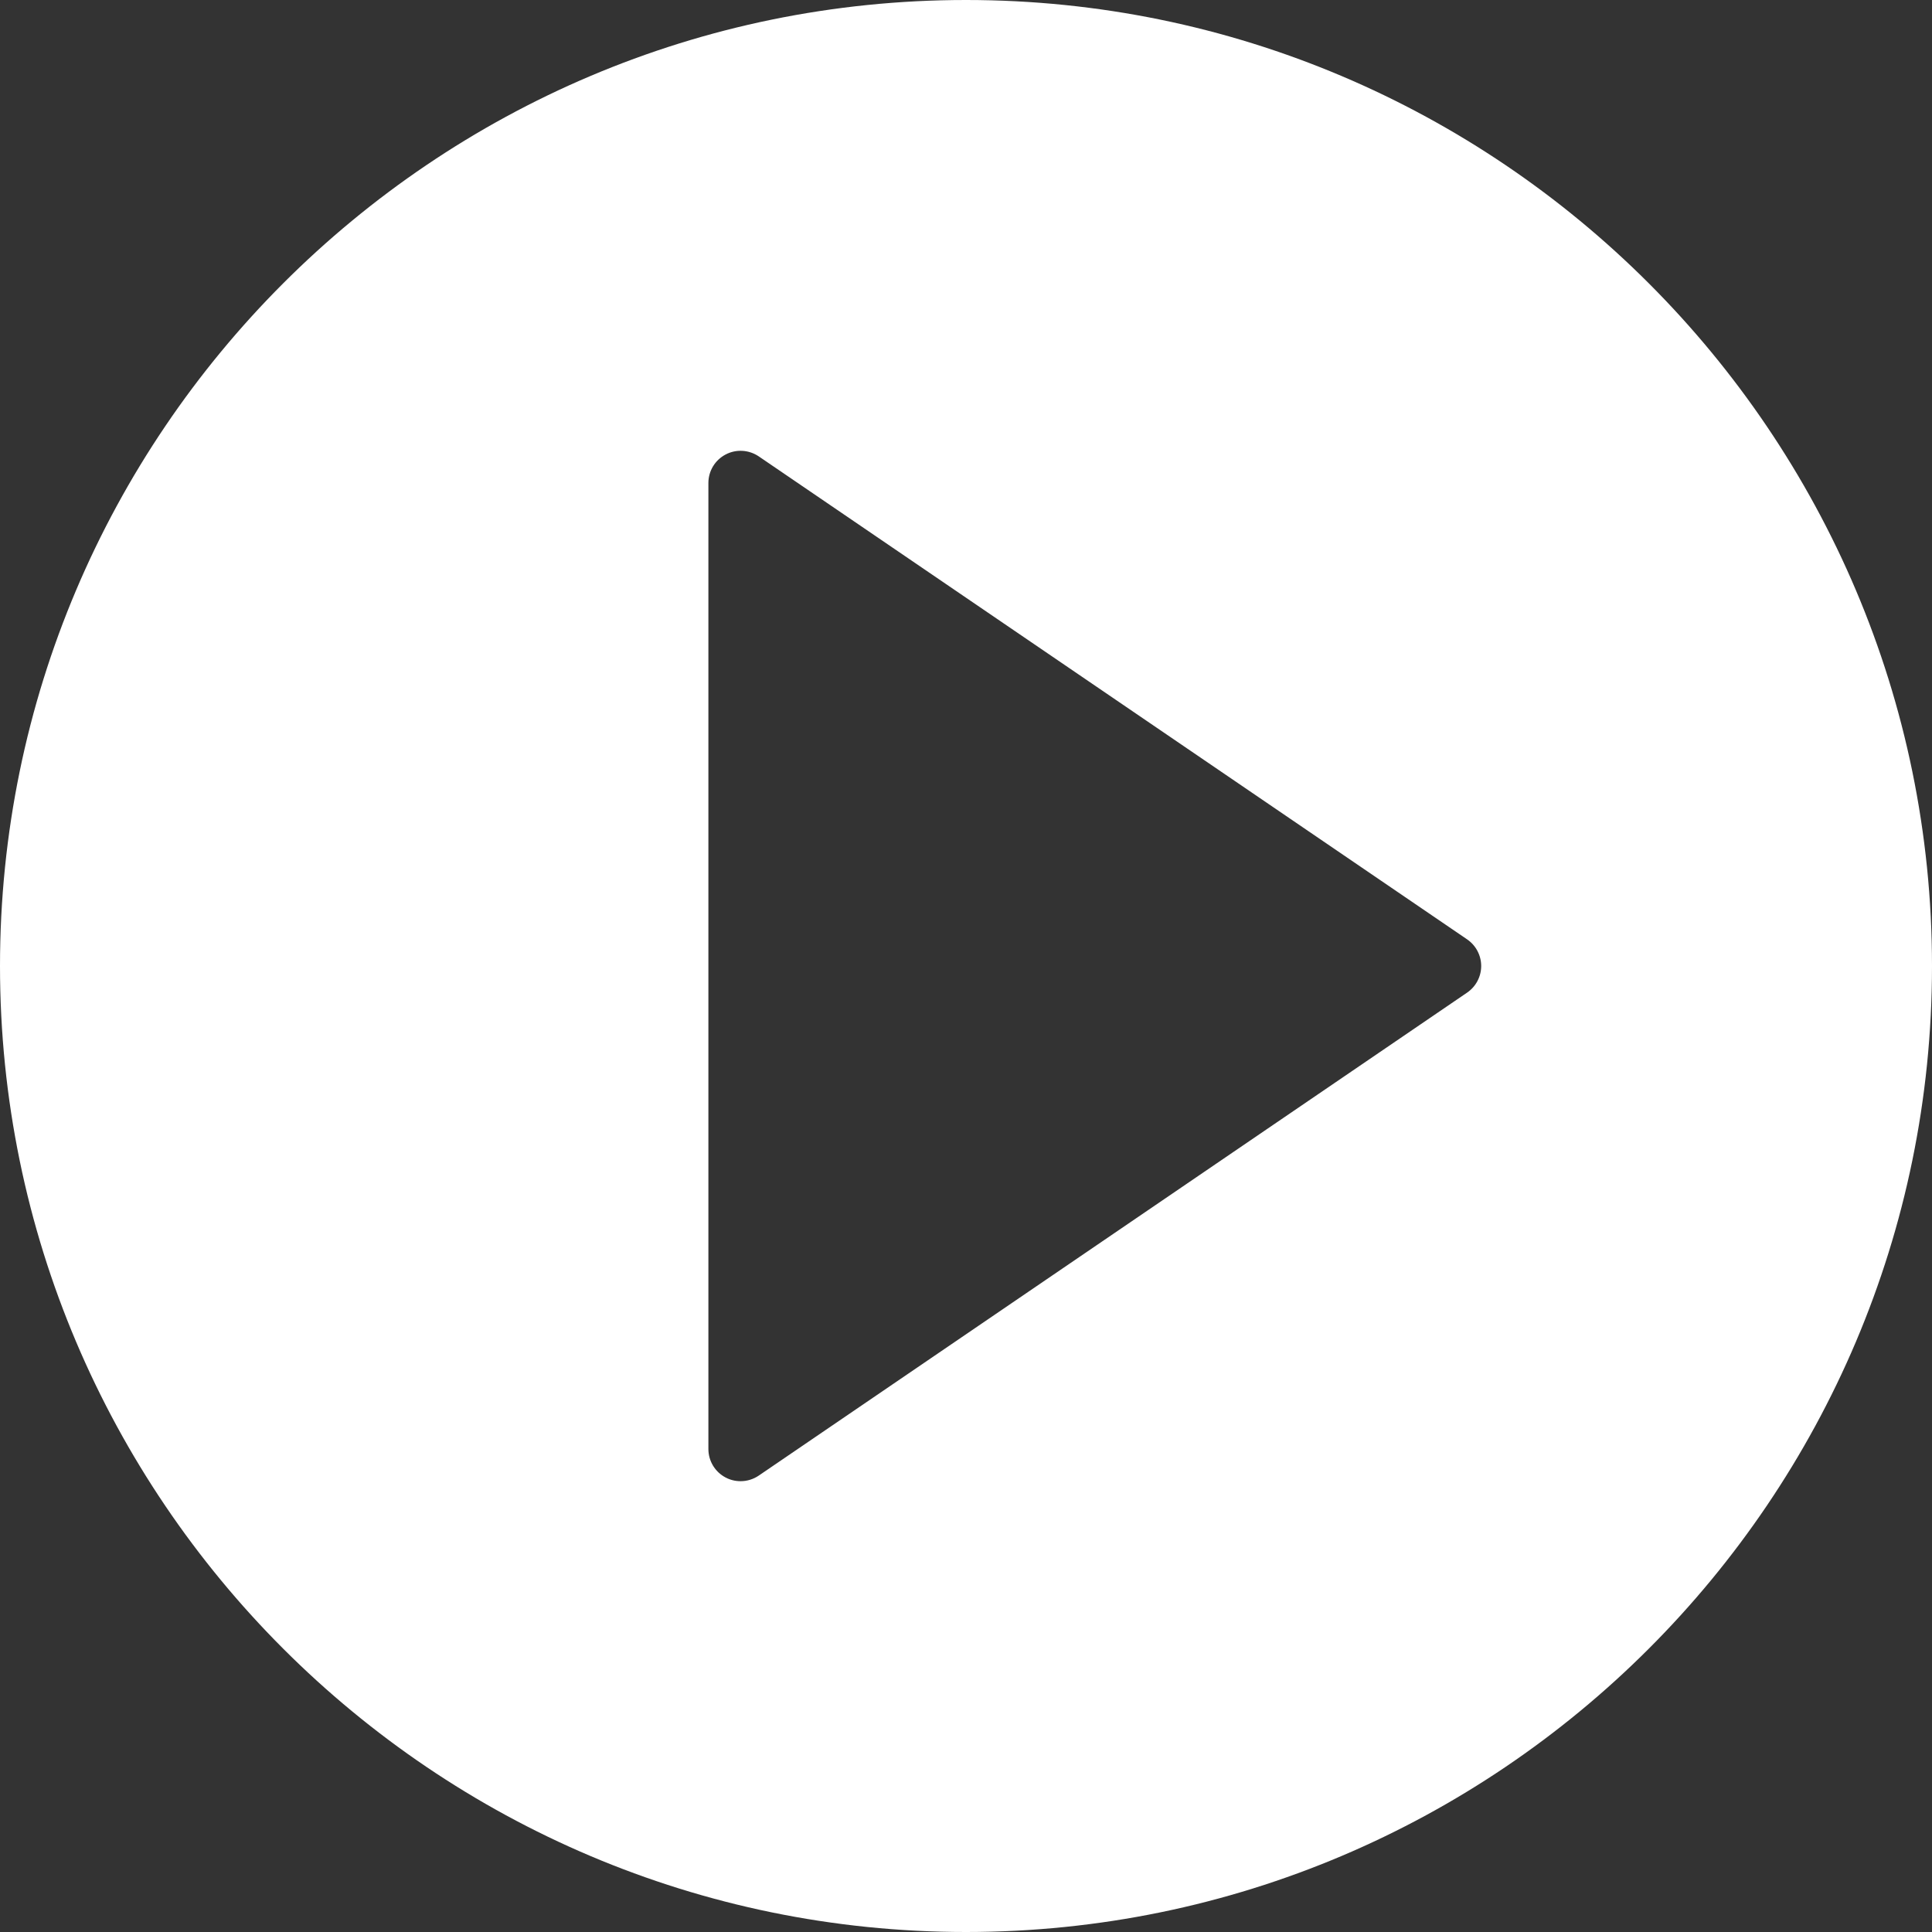 <?xml version="1.0" encoding="UTF-8"?>
<svg width="53px" height="53px" viewBox="0 0 53 53" version="1.1" xmlns="http://www.w3.org/2000/svg" xmlns:xlink="http://www.w3.org/1999/xlink">
    <rect x="0" y="0" width="53" height="53" fill="#333333" stroke="none"/>
    <!-- Generator: Sketch 50.2 (55047) - http://www.bohemiancoding.com/sketch -->
    <title>play-button copy</title>
    <desc>Created with Sketch.</desc>
    <defs></defs>
    <g id="Page-1" stroke="none" stroke-width="1" fill="none" fill-rule="evenodd">
        <g id="about-mobile" transform="translate(-154, -1080)" fill="#FFFFFF" fill-rule="nonzero">
            <g id="play-button-copy" transform="translate(154, 1080)">
                <path d="M26.5,0 C11.888,0 0,11.888 0,26.5 C0,41.112 11.888,53 26.5,53 C41.112,53 53,41.112 53,26.5 C53,11.888 41.112,0 26.5,0 Z M40.247,27.23 L20.814,40.48 C20.665,40.581 20.491,40.633 20.317,40.633 C20.175,40.633 20.033,40.6 19.904,40.531 C19.614,40.378 19.433,40.078 19.433,39.75 L19.433,13.25 C19.433,12.922 19.614,12.622 19.904,12.469 C20.194,12.315 20.544,12.337 20.815,12.52 L40.248,25.77 C40.488,25.935 40.633,26.208 40.633,26.5 C40.633,26.792 40.488,27.065 40.247,27.23 Z" id="Shape"></path>
            </g>
        </g>
    </g>
</svg>
